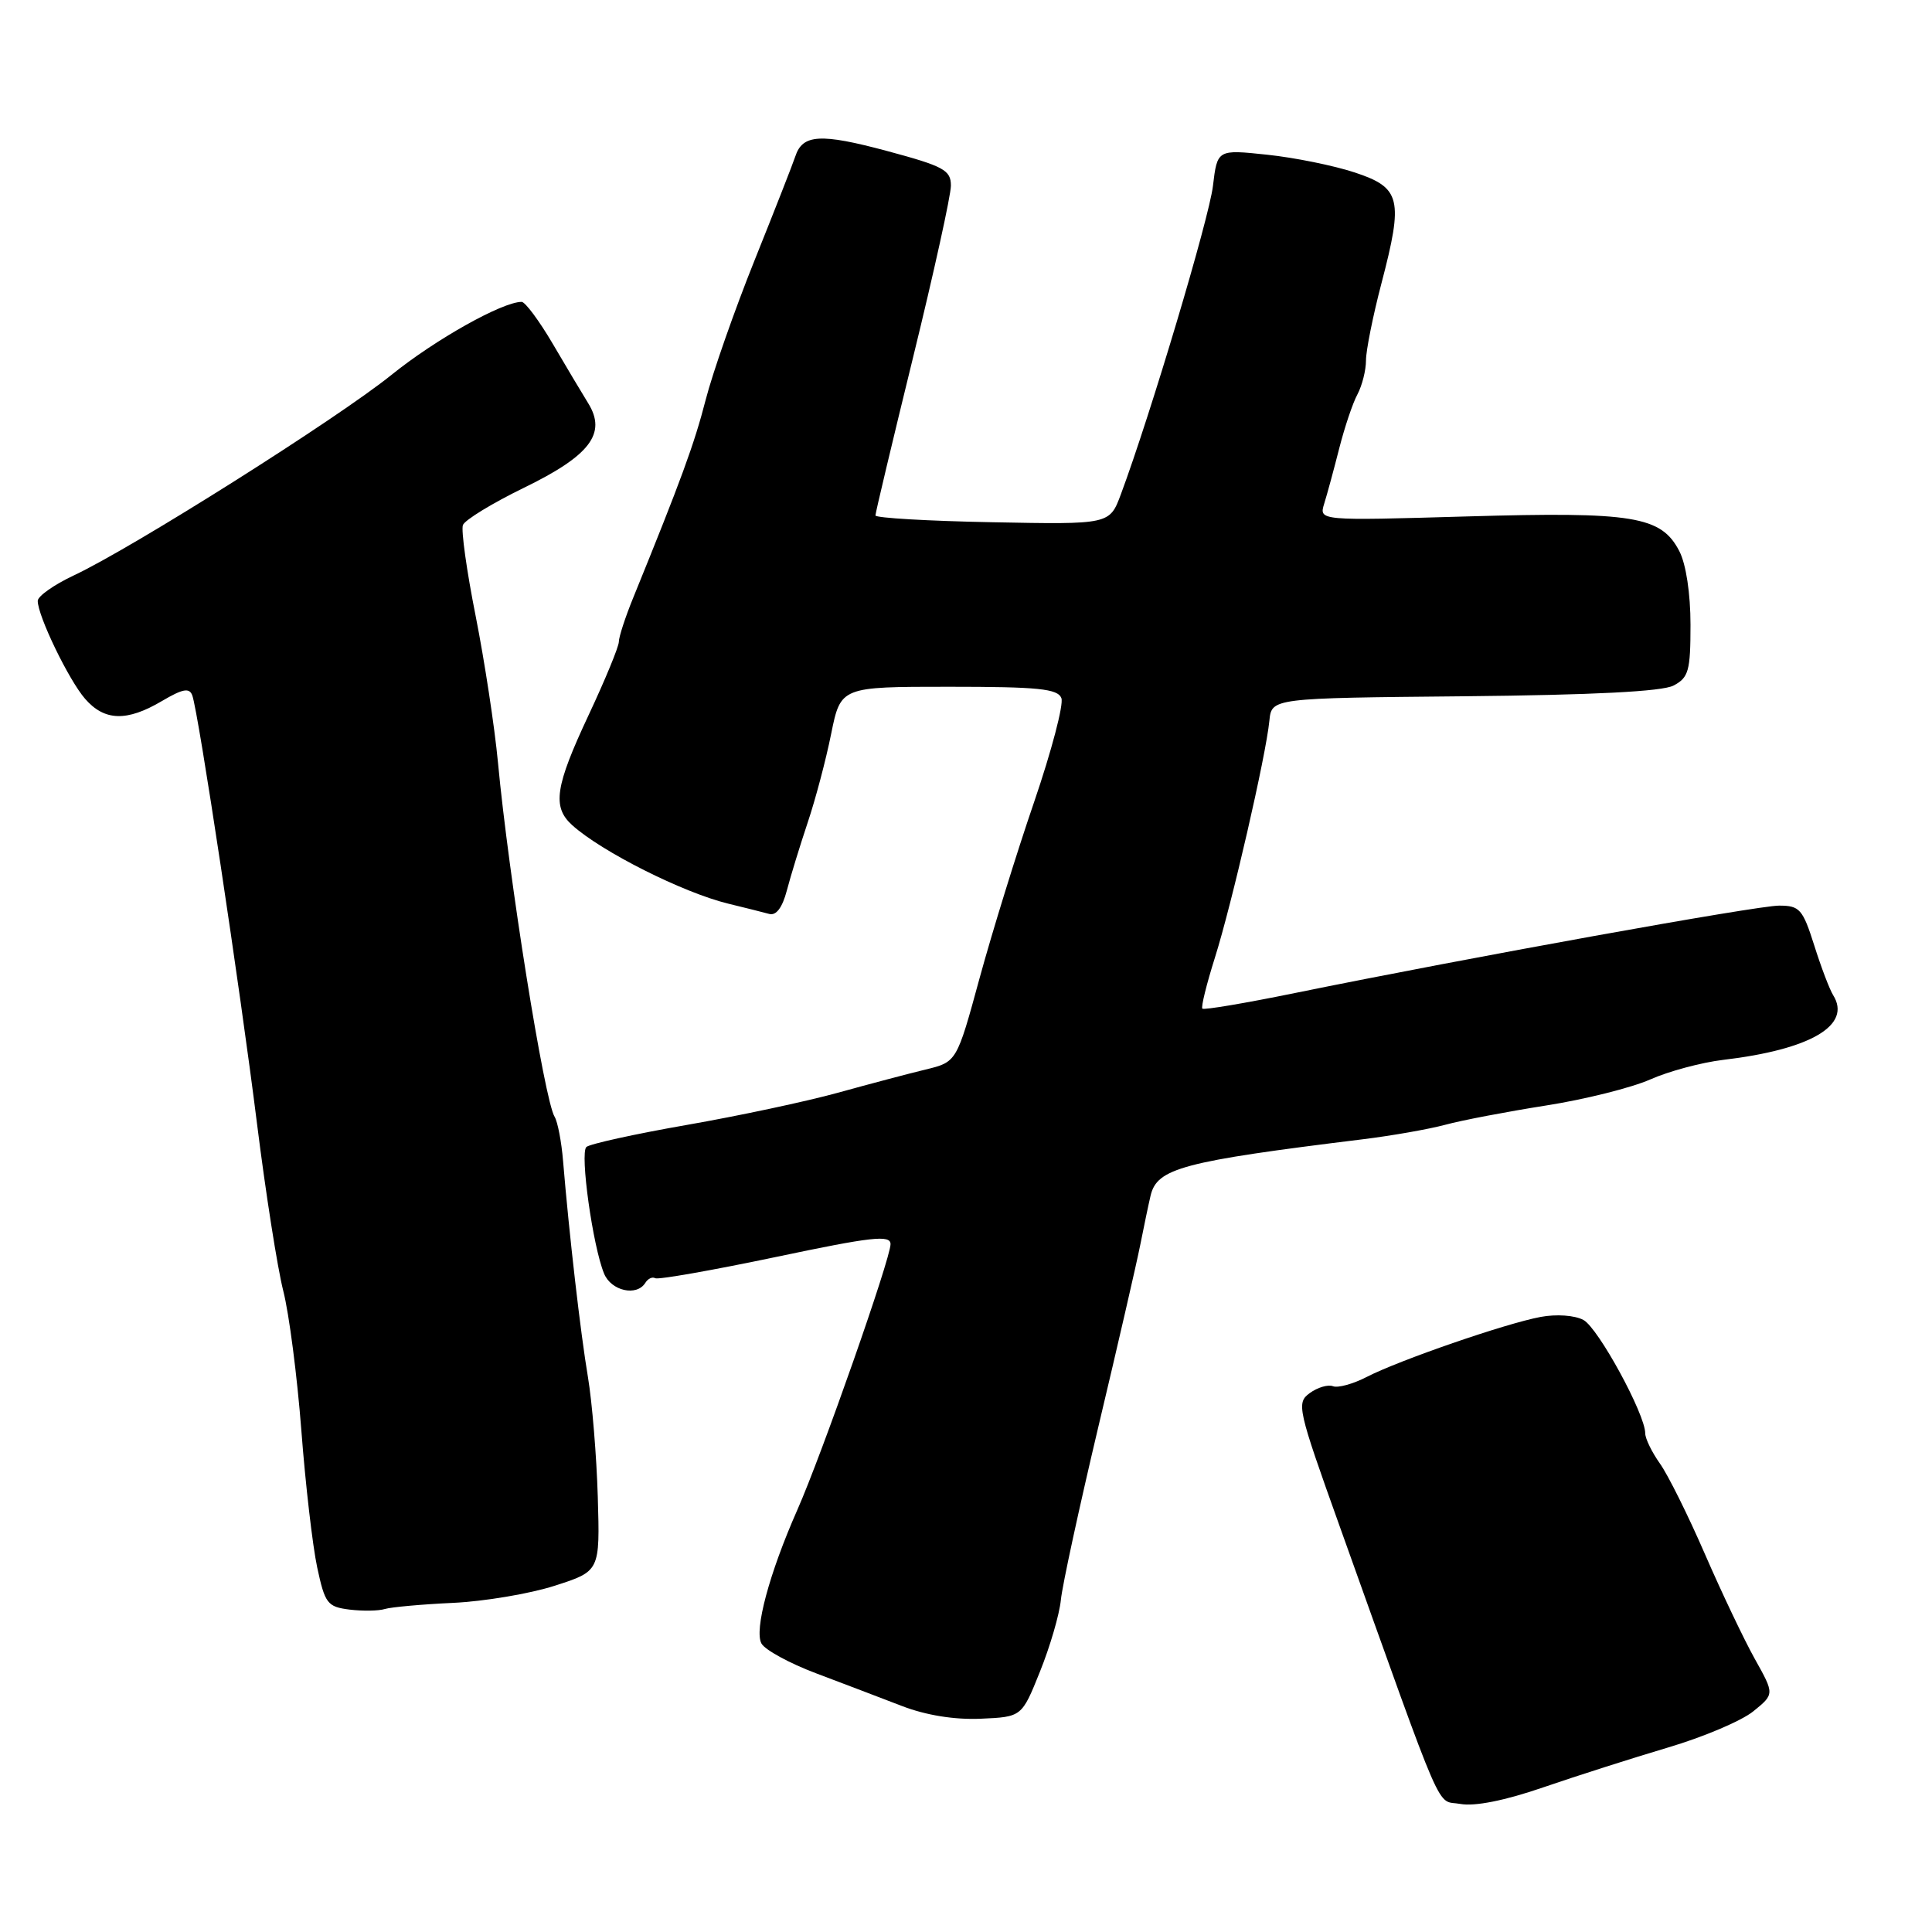 <?xml version="1.0" encoding="UTF-8" standalone="no"?>
<!DOCTYPE svg PUBLIC "-//W3C//DTD SVG 1.1//EN" "http://www.w3.org/Graphics/SVG/1.1/DTD/svg11.dtd" >
<svg xmlns="http://www.w3.org/2000/svg" xmlns:xlink="http://www.w3.org/1999/xlink" version="1.1" viewBox="0 0 256 256">
 <g >
 <path fill="currentColor"
d=" M 221.00 231.56 C 225.68 230.18 230.77 228.02 232.32 226.76 C 235.13 224.48 235.13 224.48 232.53 219.83 C 231.10 217.27 228.12 211.01 225.91 205.92 C 223.70 200.83 221.02 195.43 219.95 193.93 C 218.88 192.42 218.00 190.62 218.00 189.92 C 218.00 187.38 211.76 175.94 209.81 174.90 C 208.65 174.28 206.23 174.11 204.14 174.50 C 199.51 175.36 185.36 180.25 181.08 182.46 C 179.29 183.38 177.28 183.94 176.62 183.68 C 175.96 183.43 174.58 183.84 173.55 184.59 C 171.76 185.89 171.93 186.64 177.51 202.23 C 191.74 241.99 190.20 238.42 193.50 239.03 C 195.41 239.38 199.40 238.59 204.50 236.83 C 208.90 235.32 216.32 232.95 221.00 231.56 Z  M 137.80 221.50 C 139.13 218.20 140.38 213.93 140.57 212.00 C 140.76 210.07 143.01 199.72 145.55 189.00 C 148.10 178.28 150.59 167.47 151.08 165.00 C 151.57 162.53 152.19 159.56 152.46 158.42 C 153.32 154.80 156.68 153.90 180.50 150.97 C 184.35 150.50 189.30 149.63 191.50 149.04 C 193.70 148.44 199.70 147.30 204.83 146.49 C 209.96 145.69 216.18 144.13 218.65 143.04 C 221.12 141.94 225.47 140.78 228.32 140.44 C 239.93 139.07 245.40 135.85 242.90 131.86 C 242.43 131.11 241.30 128.14 240.39 125.25 C 238.87 120.46 238.46 120.00 235.74 120.00 C 232.79 120.00 194.66 126.88 171.59 131.58 C 165.04 132.92 159.52 133.85 159.32 133.65 C 159.12 133.46 159.87 130.42 160.98 126.90 C 163.22 119.80 167.74 100.17 168.20 95.50 C 168.50 92.50 168.50 92.50 194.00 92.26 C 211.13 92.09 220.24 91.63 221.75 90.84 C 223.75 89.79 224.00 88.90 224.00 82.78 C 224.00 78.66 223.41 74.75 222.52 73.03 C 220.12 68.39 216.45 67.79 194.40 68.43 C 174.77 69.00 174.77 69.00 175.46 66.75 C 175.85 65.51 176.74 62.22 177.45 59.43 C 178.16 56.64 179.24 53.41 179.87 52.25 C 180.49 51.08 181.00 49.06 181.00 47.75 C 181.00 46.45 181.92 41.85 183.05 37.54 C 185.98 26.36 185.62 24.87 179.50 22.85 C 176.75 21.94 171.53 20.88 167.90 20.50 C 161.30 19.80 161.30 19.80 160.72 24.65 C 160.20 28.97 152.44 54.97 148.52 65.50 C 147.03 69.50 147.03 69.50 131.51 69.20 C 122.98 69.04 116.00 68.63 116.00 68.30 C 116.00 67.97 118.25 58.52 121.00 47.30 C 123.75 36.09 126.00 25.87 126.00 24.60 C 126.00 22.54 125.06 22.03 117.55 20.01 C 108.72 17.64 106.34 17.78 105.38 20.73 C 105.06 21.70 102.63 27.90 99.98 34.50 C 97.33 41.10 94.42 49.42 93.50 53.00 C 92.00 58.83 90.25 63.61 83.91 79.19 C 82.86 81.76 82.00 84.40 82.00 85.04 C 82.00 85.68 80.20 90.05 78.00 94.74 C 73.55 104.23 73.15 106.92 75.81 109.33 C 79.69 112.84 90.52 118.29 96.50 119.74 C 98.70 120.27 101.14 120.89 101.92 121.10 C 102.84 121.36 103.66 120.28 104.26 118.00 C 104.76 116.08 106.01 112.03 107.02 109.00 C 108.04 105.97 109.44 100.69 110.13 97.25 C 111.40 91.00 111.40 91.00 125.73 91.00 C 137.59 91.00 140.16 91.26 140.64 92.51 C 140.96 93.34 139.33 99.53 137.03 106.26 C 134.72 112.99 131.47 123.50 129.80 129.61 C 126.77 140.72 126.77 140.72 122.64 141.72 C 120.36 142.27 115.12 143.66 111.00 144.80 C 106.88 145.94 97.88 147.86 91.00 149.06 C 84.12 150.26 78.14 151.58 77.70 151.98 C 76.82 152.77 78.54 165.10 80.04 168.75 C 80.98 171.06 84.38 171.82 85.51 169.98 C 85.86 169.42 86.44 169.15 86.82 169.37 C 87.19 169.59 94.36 168.33 102.75 166.57 C 115.57 163.87 118.00 163.60 118.00 164.86 C 118.00 166.78 108.90 192.72 105.65 200.07 C 101.93 208.48 99.91 216.01 100.90 217.78 C 101.37 218.62 104.62 220.40 108.13 221.72 C 111.63 223.04 116.75 224.99 119.50 226.05 C 122.69 227.28 126.46 227.89 129.94 227.74 C 135.39 227.50 135.39 227.50 137.80 221.50 Z  M 60.00 212.39 C 64.12 212.20 70.20 211.18 73.50 210.12 C 79.50 208.19 79.50 208.19 79.21 198.34 C 79.05 192.93 78.46 185.80 77.91 182.50 C 76.93 176.71 75.41 163.51 74.61 153.84 C 74.40 151.27 73.89 148.64 73.49 147.98 C 72.13 145.79 67.40 116.18 65.98 101.00 C 65.54 96.33 64.21 87.61 63.03 81.64 C 61.84 75.67 61.08 70.23 61.34 69.57 C 61.59 68.90 65.24 66.67 69.45 64.62 C 78.18 60.37 80.41 57.44 77.95 53.45 C 77.15 52.16 75.03 48.60 73.24 45.55 C 71.45 42.50 69.59 40.00 69.12 40.00 C 66.56 40.00 57.69 44.98 51.89 49.66 C 44.74 55.44 17.49 72.64 9.75 76.26 C 7.14 77.49 5.00 79.00 5.00 79.62 C 5.00 81.61 9.11 90.11 11.27 92.59 C 13.84 95.55 16.80 95.64 21.44 92.90 C 24.22 91.26 25.10 91.10 25.48 92.15 C 26.29 94.35 31.83 131.07 34.06 148.93 C 35.20 158.04 36.76 167.99 37.53 171.03 C 38.31 174.07 39.38 182.39 39.93 189.53 C 40.47 196.66 41.42 204.84 42.03 207.69 C 43.06 212.49 43.38 212.91 46.32 213.28 C 48.07 213.49 50.17 213.46 51.00 213.20 C 51.83 212.95 55.88 212.58 60.00 212.39 Z "/>
</g>
</svg>